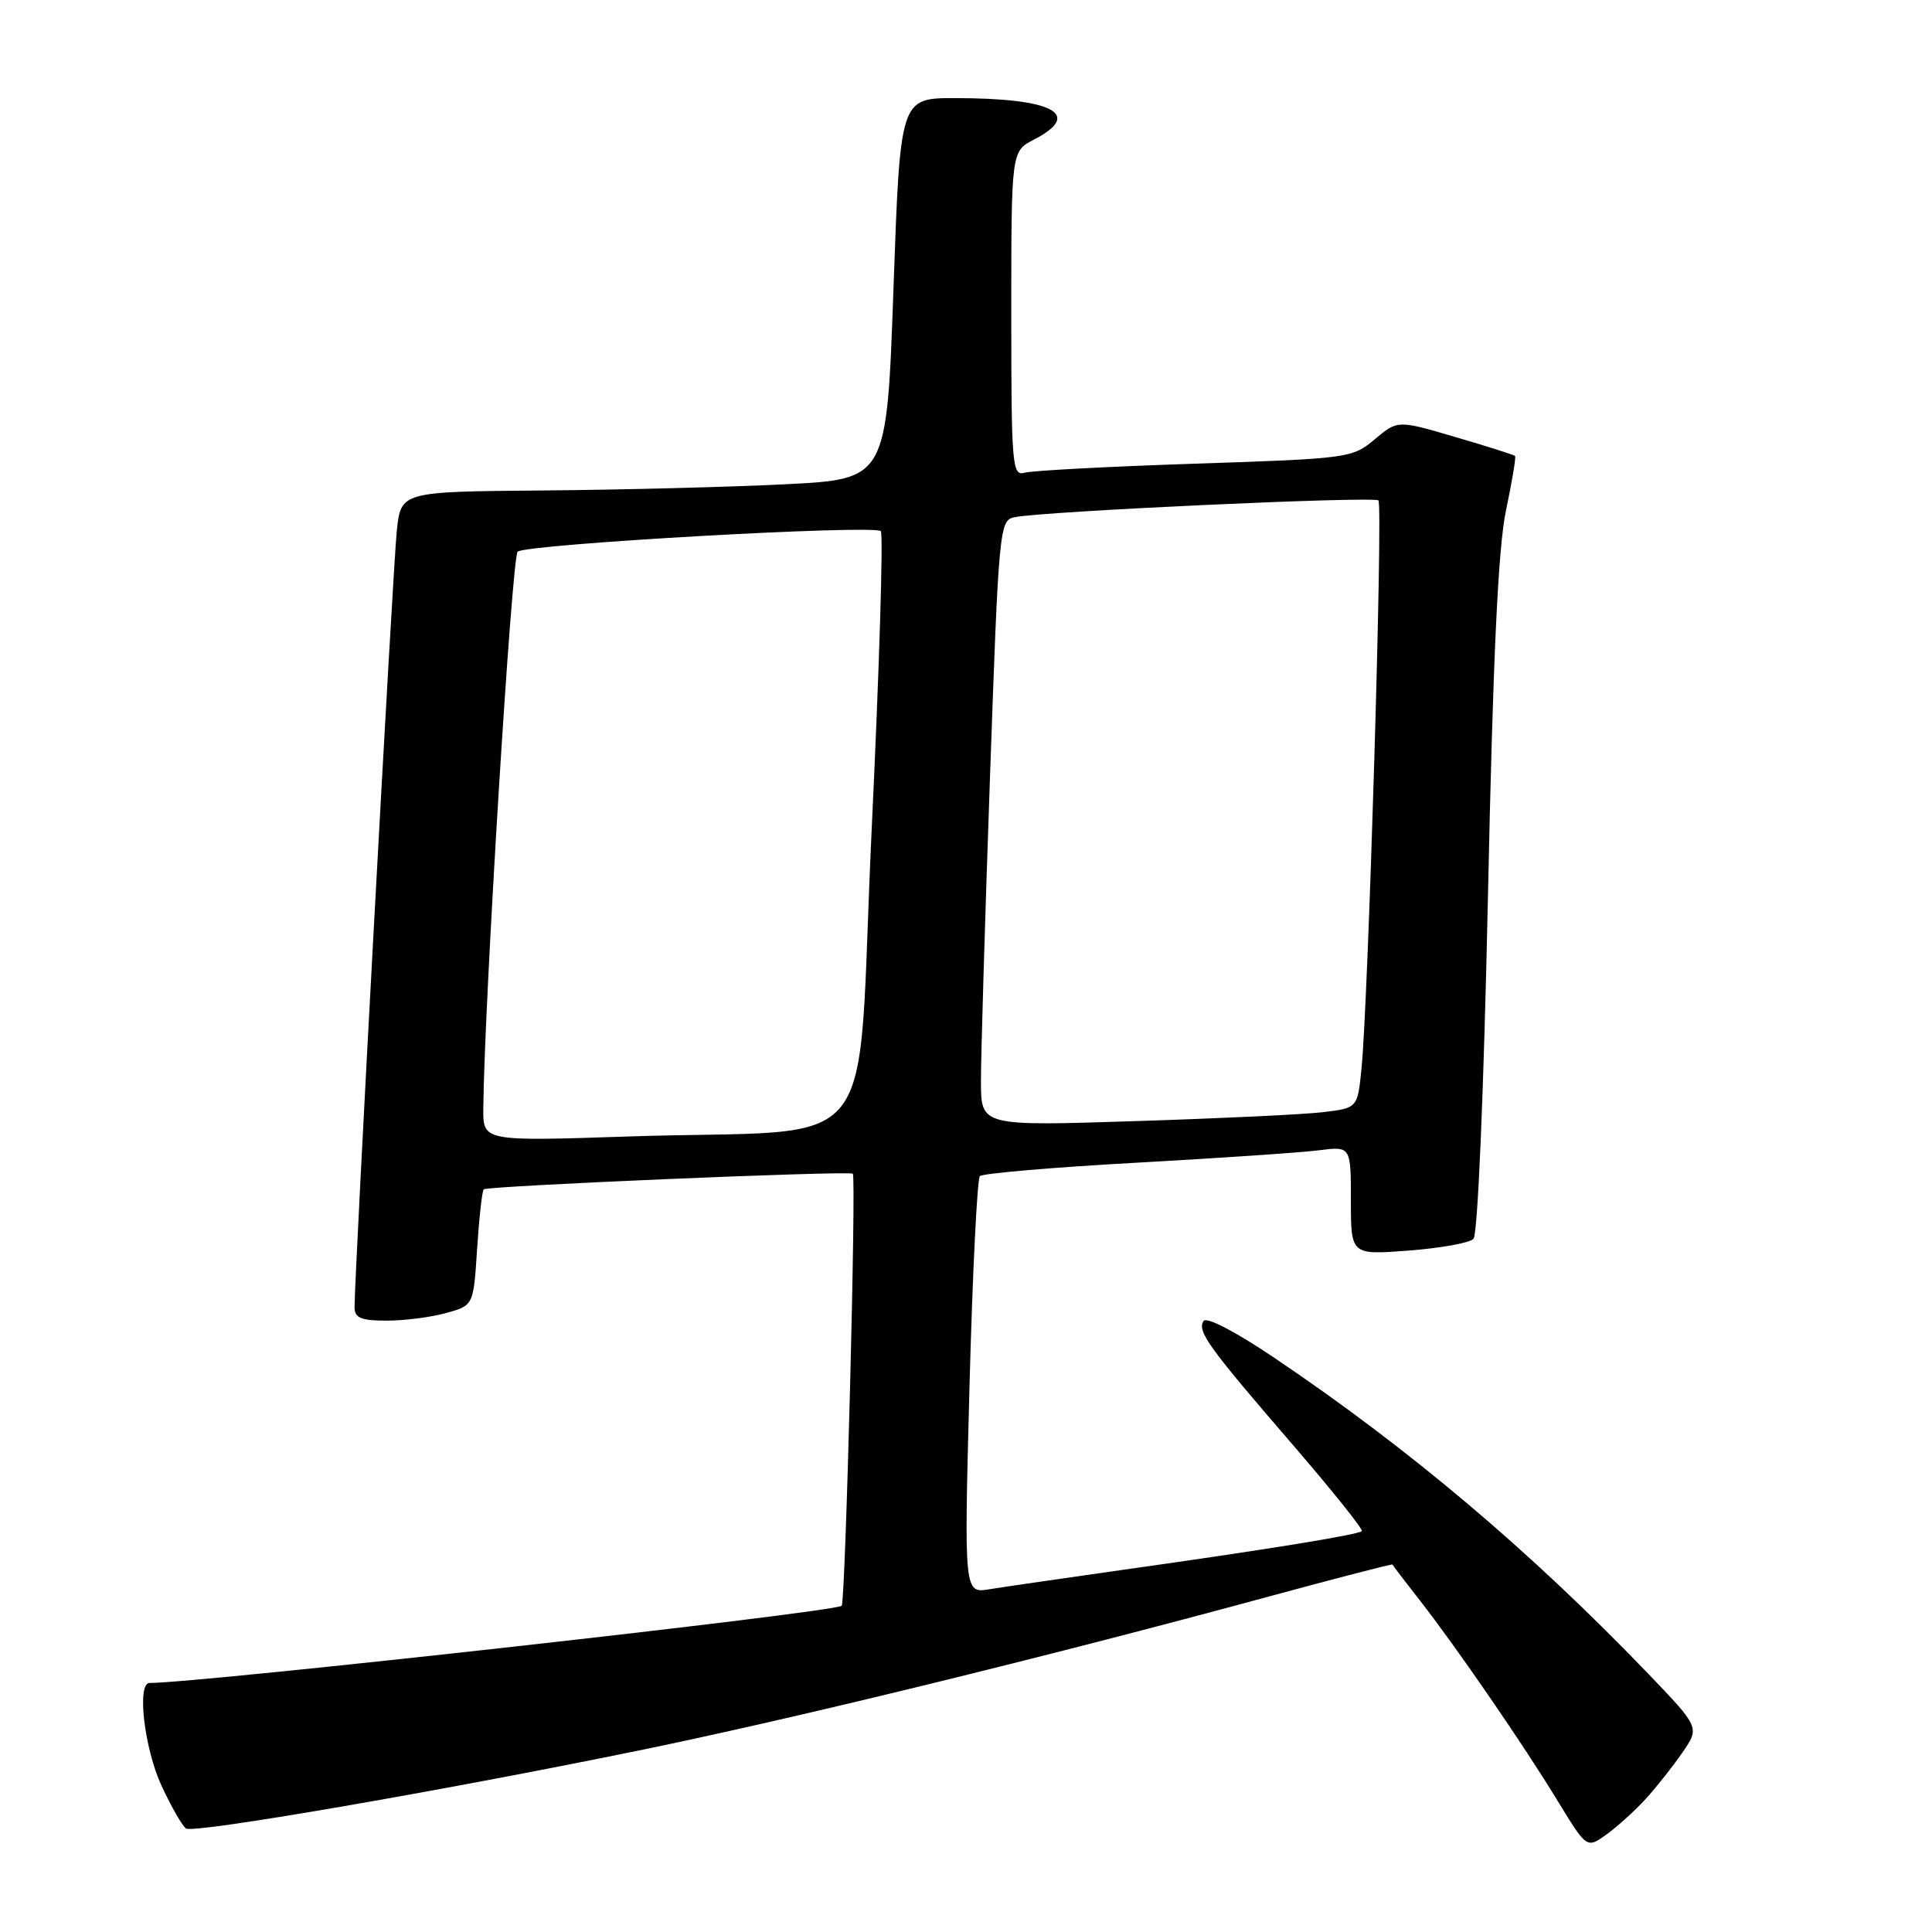 <?xml version="1.0" encoding="UTF-8" standalone="no"?>
<!DOCTYPE svg PUBLIC "-//W3C//DTD SVG 1.1//EN" "http://www.w3.org/Graphics/SVG/1.1/DTD/svg11.dtd" >
<svg xmlns="http://www.w3.org/2000/svg" xmlns:xlink="http://www.w3.org/1999/xlink" version="1.1" viewBox="0 0 256 256">
 <g >
 <path fill="currentColor"
d=" M 218.09 238.34 C 219.51 236.78 221.70 234.01 222.95 232.19 C 225.22 228.89 225.22 228.89 218.36 221.74 C 202.78 205.52 186.74 191.96 168.80 179.88 C 163.65 176.41 159.85 174.44 159.47 175.05 C 158.62 176.42 160.08 178.44 171.35 191.50 C 176.56 197.55 180.66 202.67 180.45 202.88 C 179.97 203.36 167.85 205.33 149.00 207.98 C 141.03 209.11 132.98 210.28 131.12 210.58 C 127.74 211.14 127.74 211.14 128.46 183.82 C 128.86 168.79 129.48 156.20 129.84 155.84 C 130.20 155.48 139.50 154.68 150.50 154.07 C 161.50 153.46 172.41 152.72 174.75 152.42 C 179.00 151.88 179.00 151.88 179.00 159.08 C 179.00 166.29 179.00 166.29 186.63 165.71 C 190.83 165.39 194.70 164.70 195.24 164.16 C 195.81 163.59 196.60 144.93 197.16 118.84 C 197.83 86.96 198.51 72.56 199.56 67.59 C 200.36 63.79 200.90 60.56 200.75 60.42 C 200.61 60.27 197.05 59.14 192.84 57.91 C 185.20 55.66 185.20 55.66 182.17 58.20 C 179.21 60.70 178.70 60.77 158.32 61.44 C 146.87 61.82 136.71 62.36 135.75 62.64 C 134.12 63.10 134.00 61.63 134.00 41.59 C 134.00 20.05 134.00 20.05 137.00 18.50 C 143.56 15.11 139.54 13.00 126.52 13.00 C 119.28 13.00 119.28 13.00 118.39 38.25 C 117.50 63.50 117.50 63.50 104.00 64.17 C 96.58 64.54 82.09 64.91 71.81 64.99 C 53.13 65.15 53.13 65.15 52.58 70.32 C 52.07 75.11 46.95 169.32 46.98 173.25 C 47.00 174.64 47.87 175.00 51.25 174.99 C 53.59 174.99 57.13 174.54 59.12 173.98 C 62.74 172.98 62.74 172.98 63.22 165.47 C 63.49 161.34 63.88 157.80 64.10 157.59 C 64.59 157.14 112.30 155.11 113.00 155.52 C 113.48 155.79 112.03 212.20 111.53 212.77 C 110.79 213.62 26.63 223.00 19.82 223.00 C 18.10 223.00 19.12 231.71 21.41 236.63 C 22.72 239.45 24.18 241.99 24.66 242.29 C 25.74 242.96 58.13 237.38 84.50 231.98 C 104.93 227.80 138.53 219.59 167.97 211.59 C 177.03 209.13 184.47 207.20 184.51 207.31 C 184.54 207.41 186.15 209.53 188.09 212.00 C 192.94 218.20 201.91 231.24 206.46 238.73 C 210.26 244.95 210.26 244.95 212.88 243.07 C 214.32 242.03 216.67 239.90 218.09 238.34 Z  M 64.04 146.87 C 64.16 133.16 67.82 73.79 68.59 73.10 C 69.70 72.10 115.82 69.49 116.71 70.38 C 117.06 70.72 116.52 88.52 115.50 109.93 C 113.39 154.71 117.57 149.44 83.25 150.59 C 64.00 151.23 64.00 151.23 64.04 146.87 Z  M 129.98 143.35 C 129.97 140.13 130.51 122.07 131.17 103.22 C 132.34 69.88 132.43 68.93 134.44 68.53 C 138.34 67.74 182.06 65.73 182.65 66.31 C 183.27 66.93 181.30 132.83 180.40 141.66 C 179.88 146.83 179.88 146.83 175.19 147.38 C 172.61 147.68 161.39 148.21 150.25 148.56 C 130.00 149.21 130.00 149.21 129.98 143.35 Z "/>
</g>
</svg>